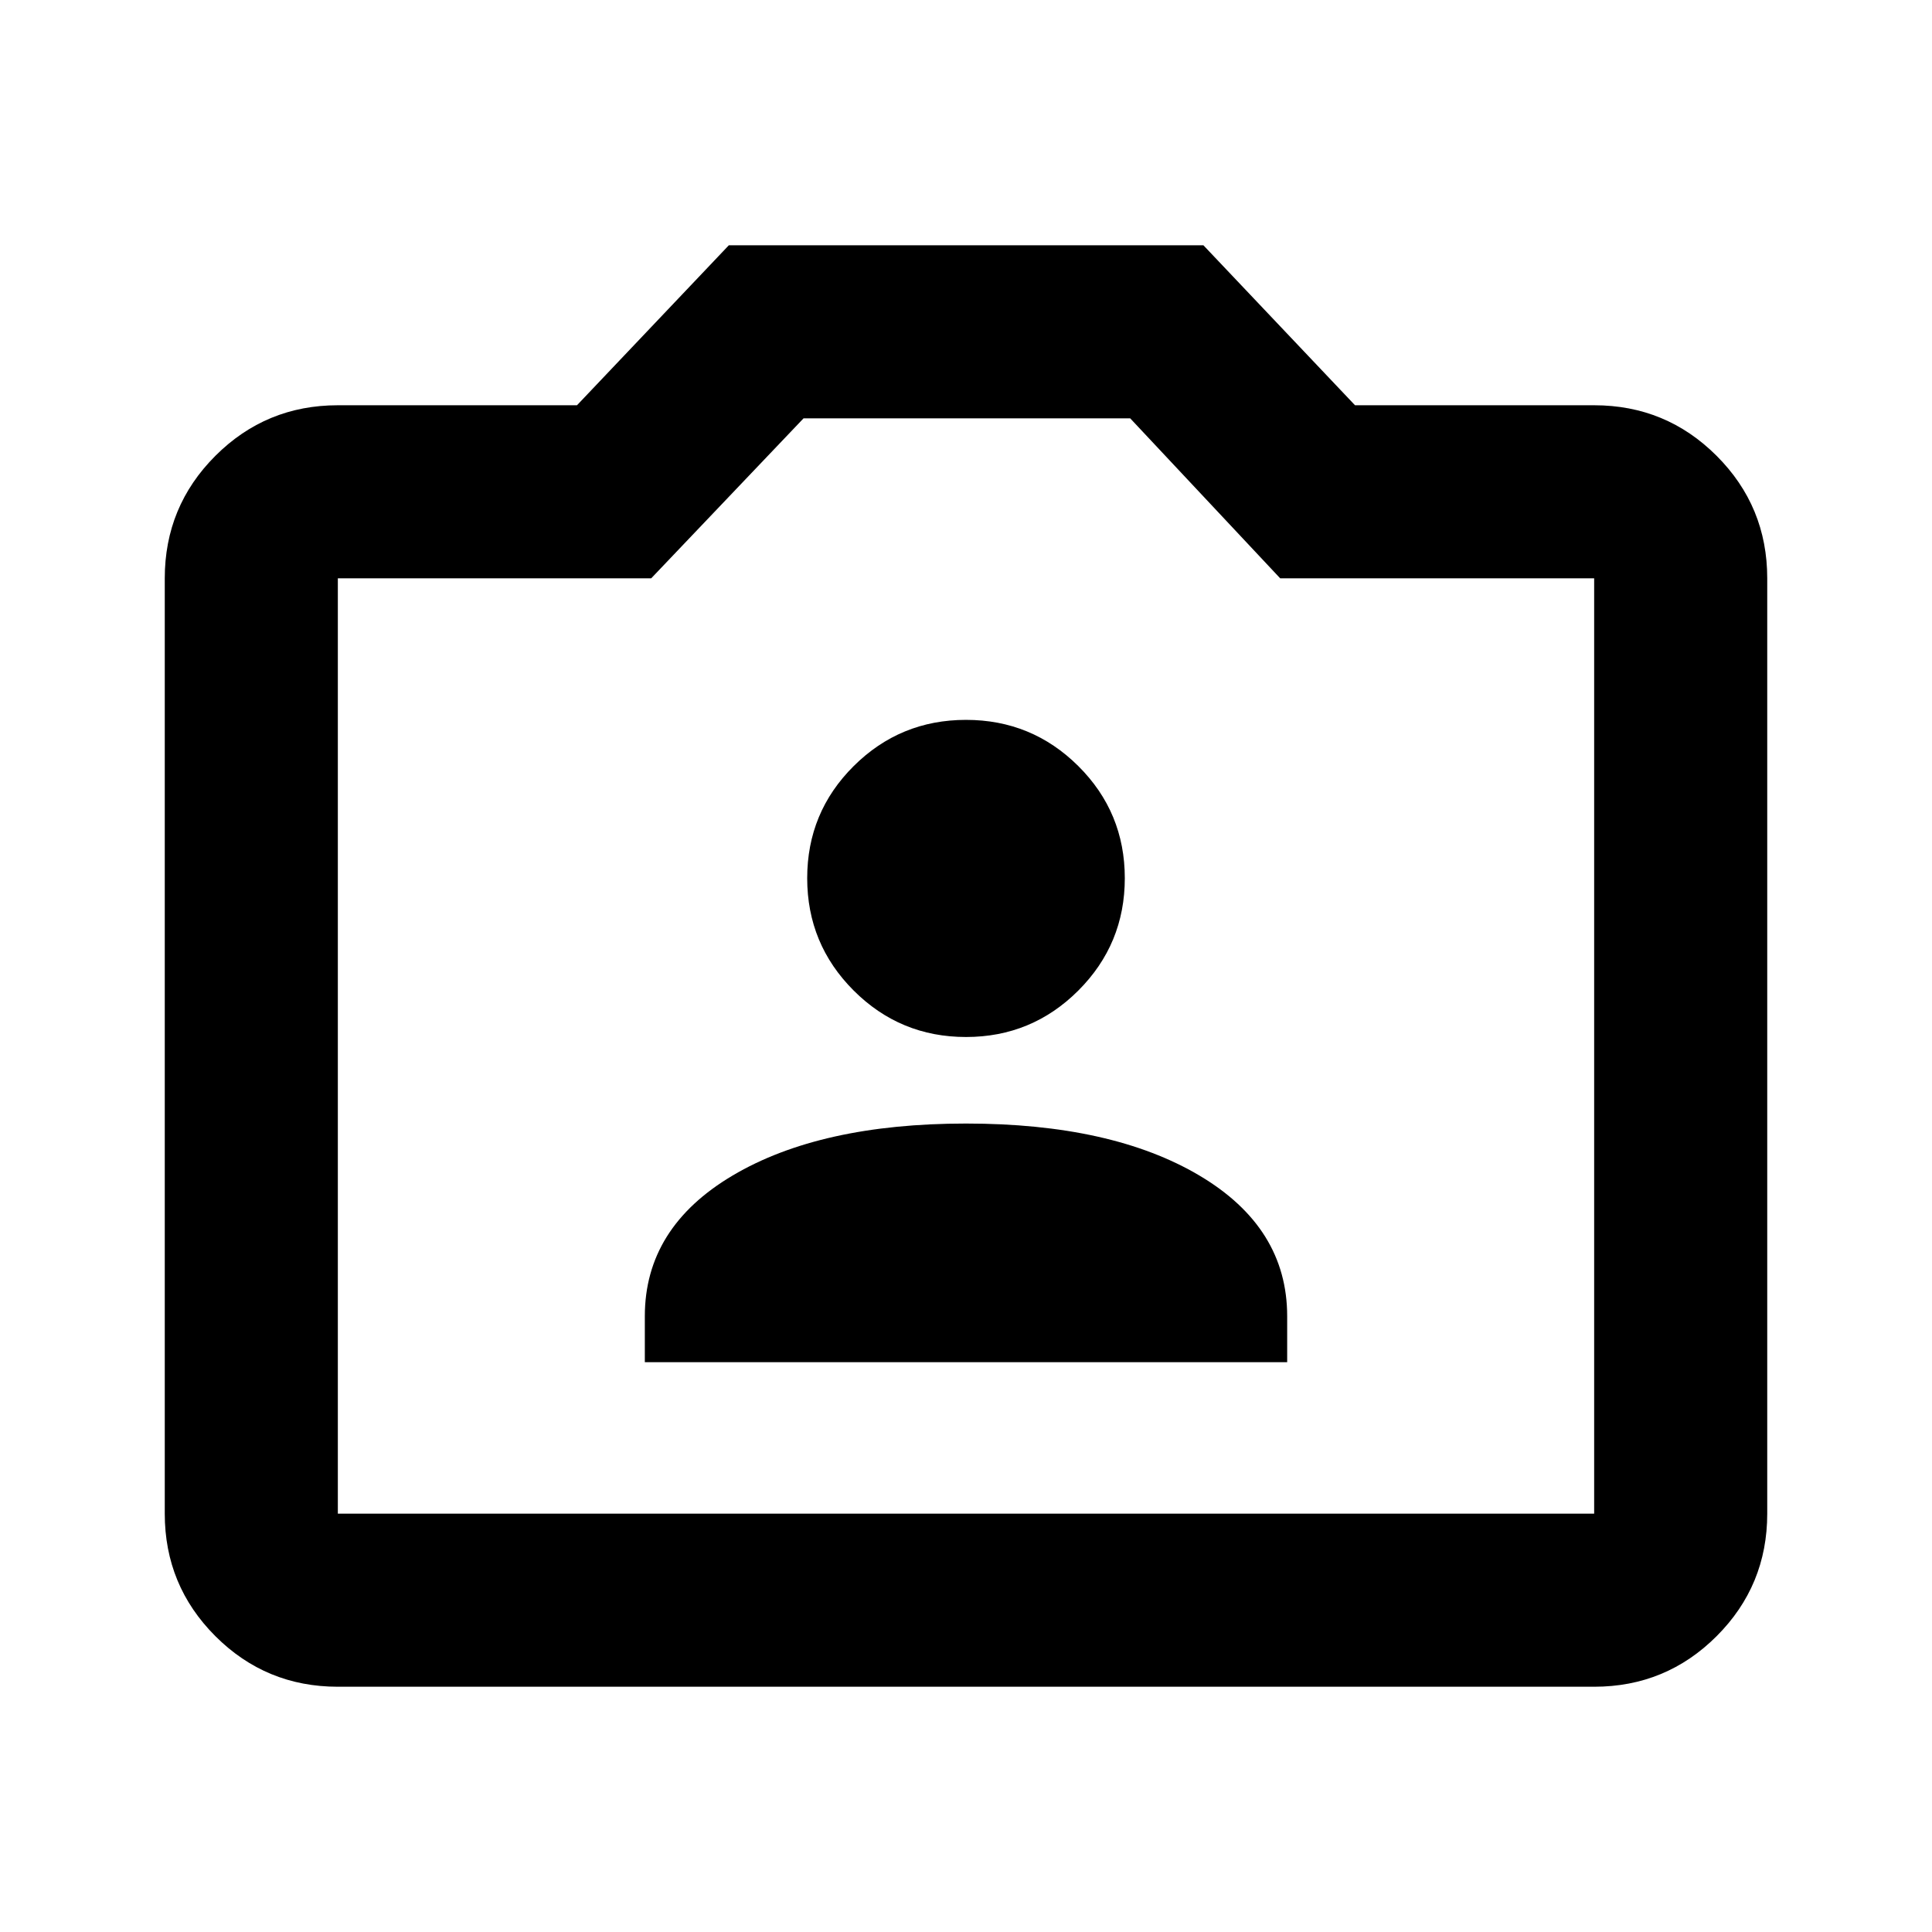 <svg xmlns="http://www.w3.org/2000/svg" height="24" viewBox="0 -960 960 960" width="24"><path d="M320.41-283.13h319.18v-22.85q0-44.04-43.59-69.89t-116-25.85q-72.41 0-116 25.85t-43.59 69.89v22.85ZM480-444.72q32.72 0 55.82-23.09 23.09-23.1 23.09-55.82t-23.09-55.7Q512.72-602.3 480-602.3t-55.82 22.97q-23.09 22.98-23.09 55.7t23.09 55.82q23.1 23.09 55.82 23.09ZM167.87-121.87q-35.72 0-60.86-25.14t-25.14-60.86v-464.76q0-35.72 25.14-60.86t60.86-25.14H286.7l75.46-79.5h235.8l75.34 79.5h118.83q35.72 0 60.86 25.14t25.14 60.86v464.76q0 35.72-25.14 60.86t-60.86 25.14H167.87Zm0-86h624.26v-464.76h-156l-74.54-79.5H399.28l-75.71 79.5h-155.7v464.76ZM480-440.5Z"/></svg>